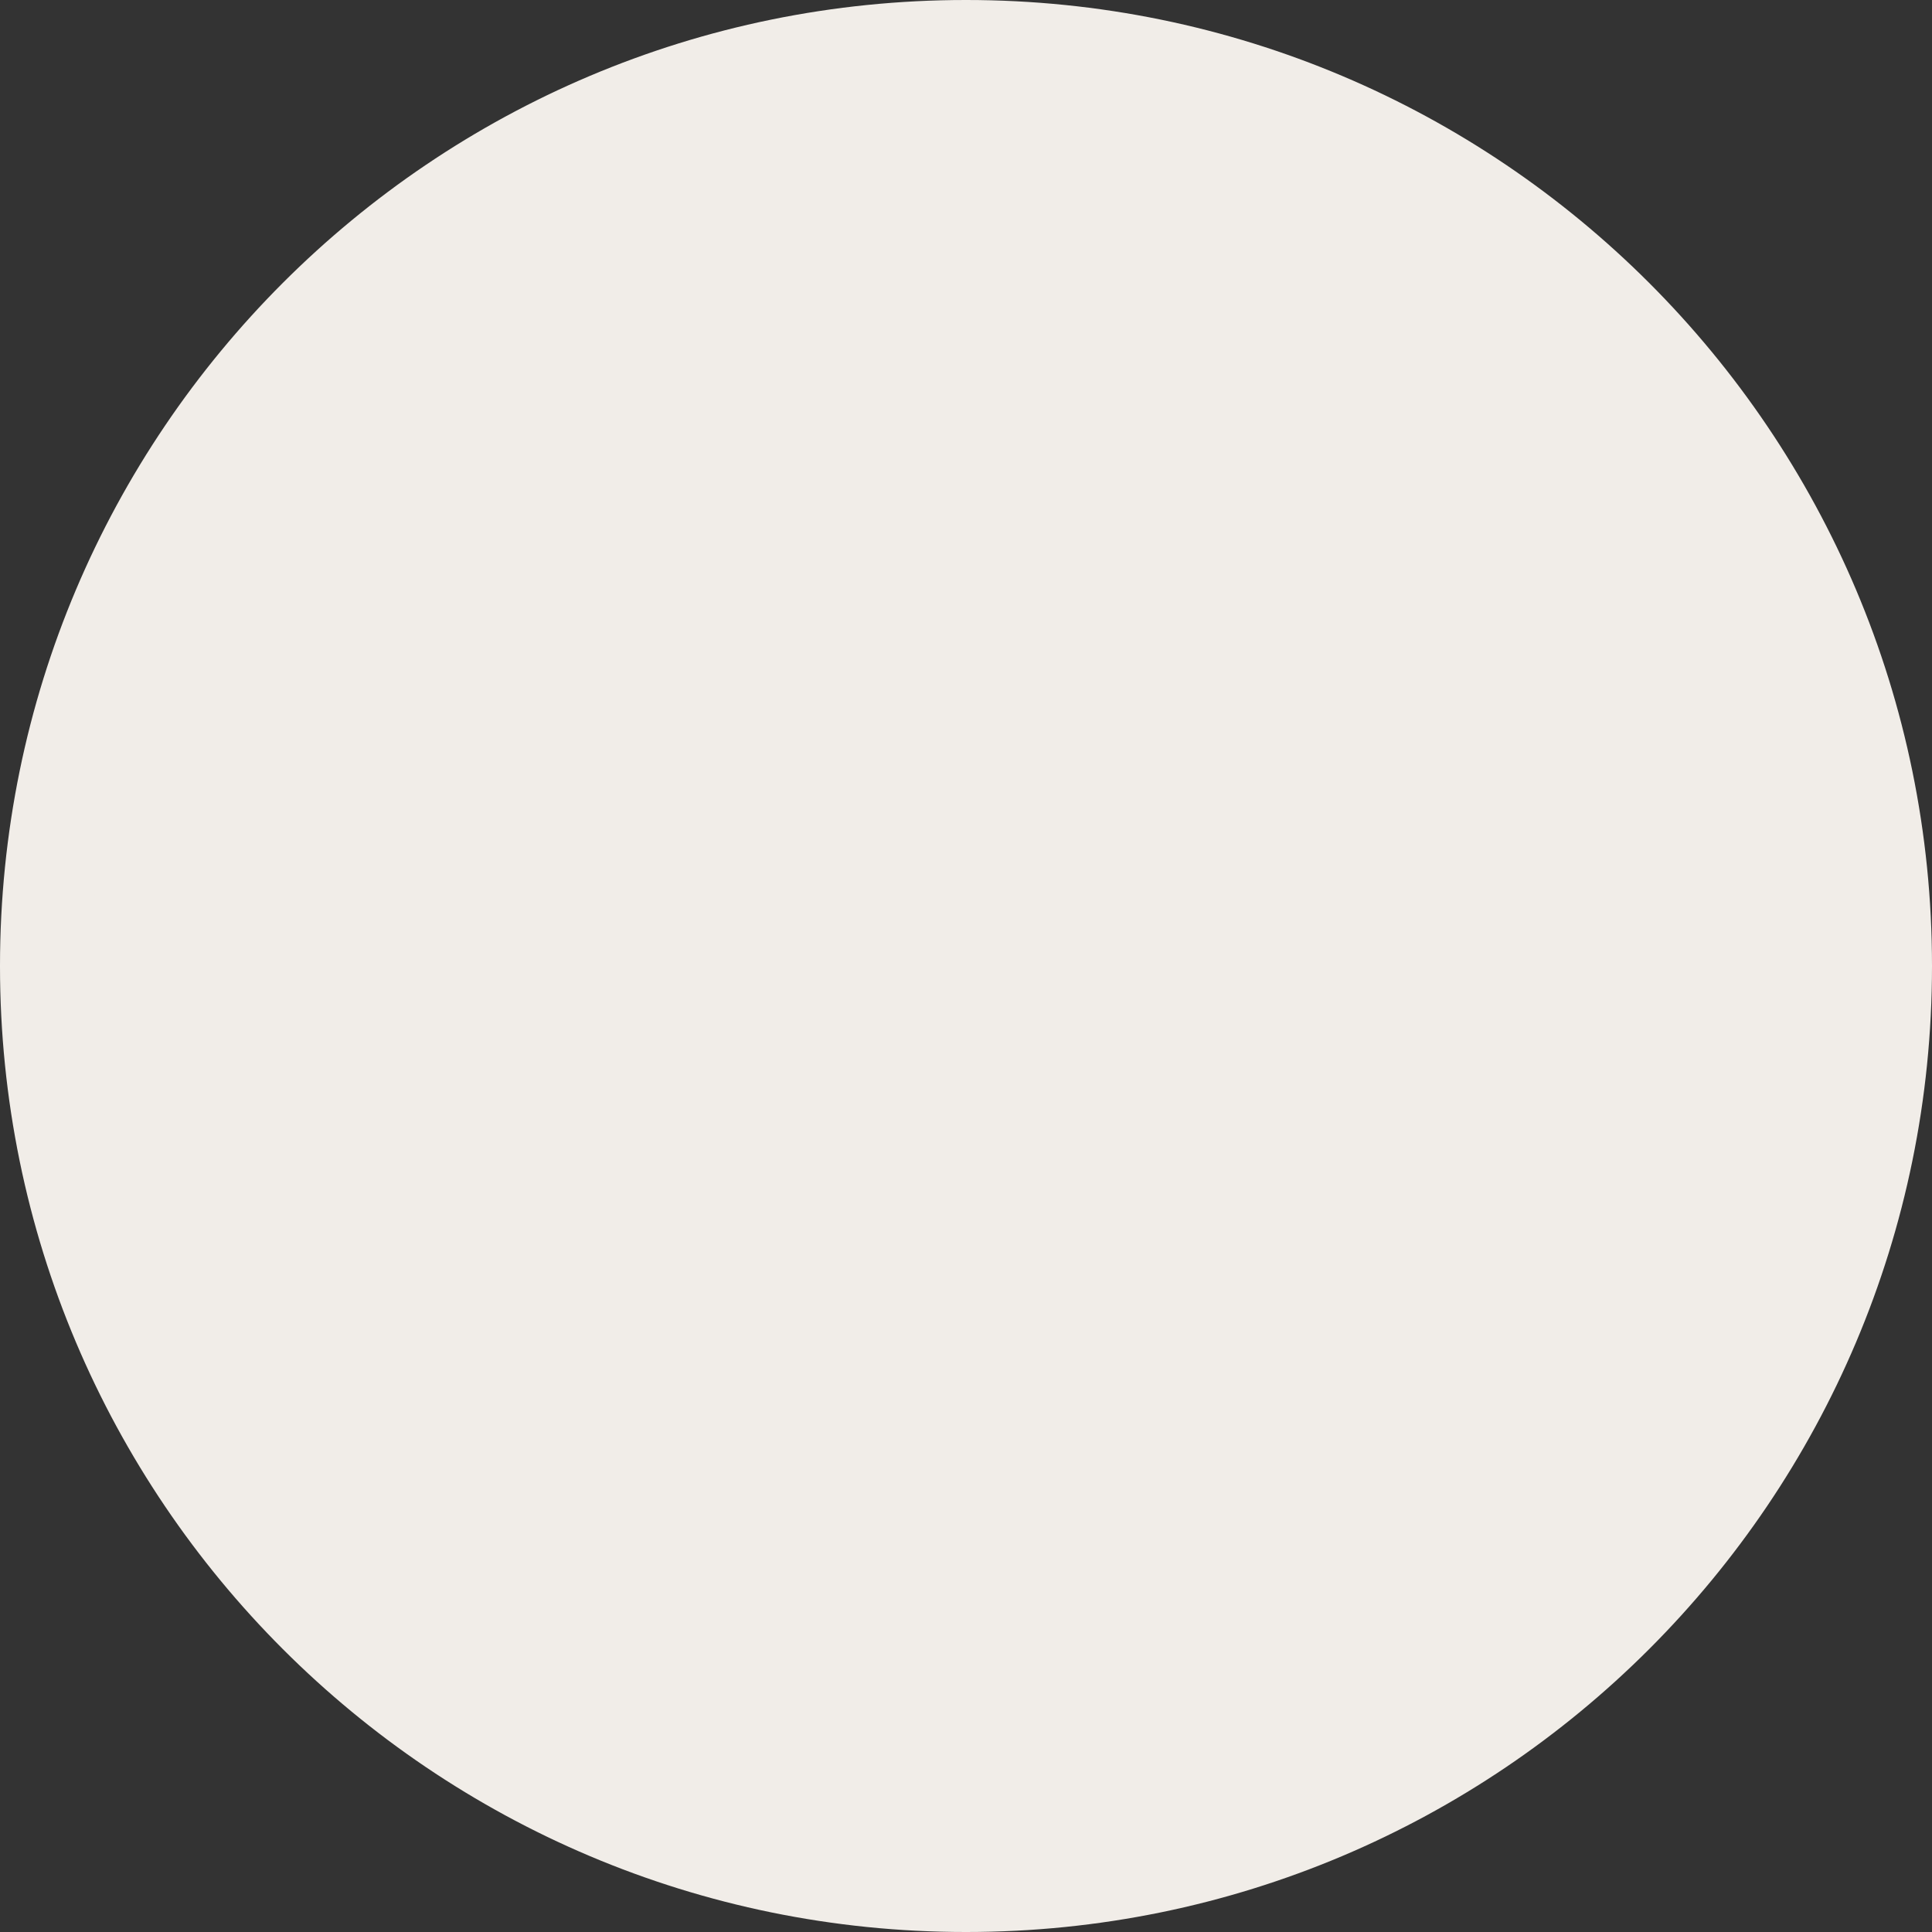 <svg width="42" height="42" viewBox="0 0 42 42" fill="none" xmlns="http://www.w3.org/2000/svg">
<rect x="0" y="0" width="42" height="42" fill="#333333" stroke="none"/>
<path d="M21.005 1H20.995C9.952 1 1 9.952 1 20.995V21.005C1 32.048 9.952 41 20.995 41H21.005C32.048 41 41 32.048 41 21.005V20.995C41 9.952 32.048 1 21.005 1Z" fill="#F1EDE8" stroke="#F1EDE8" stroke-width="2" stroke-miterlimit="10"/>
</svg>
